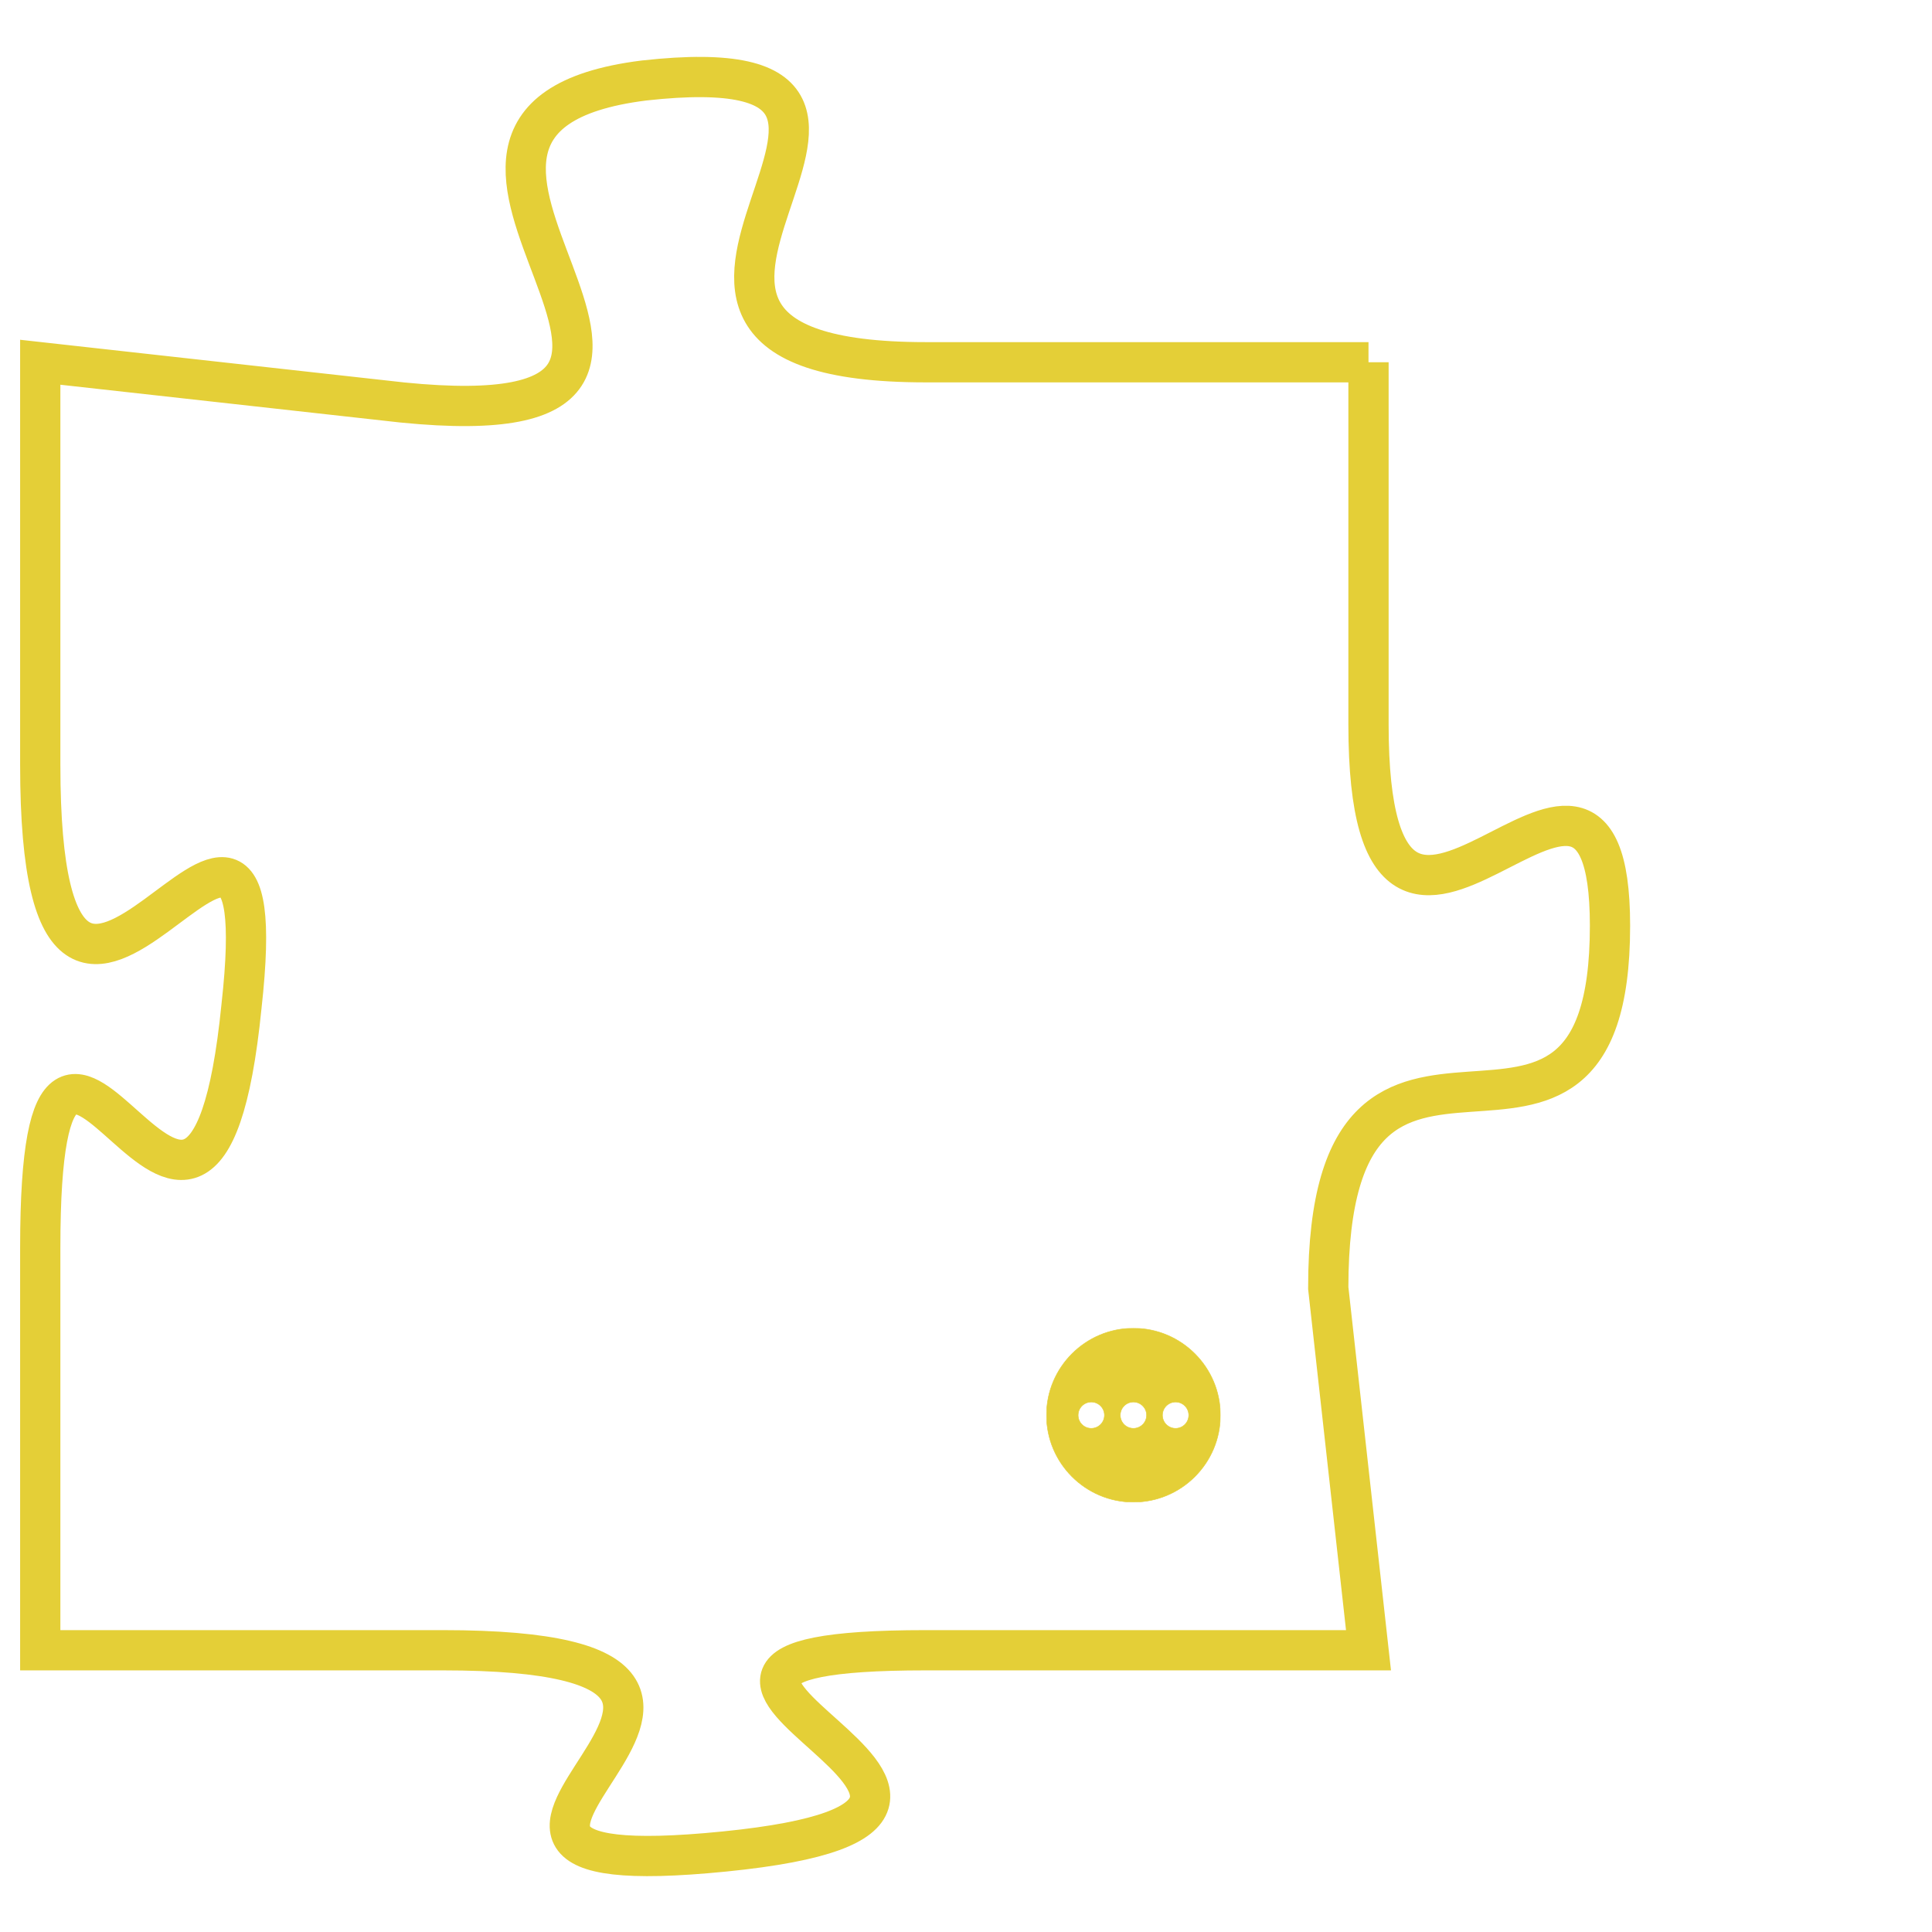 <svg version="1.1" xmlns="http://www.w3.org/2000/svg" xmlns:xlink="http://www.w3.org/1999/xlink" fill="transparent" x="0" y="0" width="350" height="350" preserveAspectRatio="xMinYMin slice"><style type="text/css">.links{fill:transparent;stroke: #E4CF37;}.links:hover{fill:#63D272; opacity:0.4;}</style><defs><g id="allt"><path id="t4361" d="M2376,1056 L2365,1056 C2355,1056 2367,1048 2358,1049 C2350,1050 2362,1058 2352,1057 L2343,1056 2343,1056 L2343,1066 C2343,1077 2349,1063 2348,1072 C2347,1082 2343,1068 2343,1078 L2343,1088 2343,1088 L2353,1088 C2364,1088 2350,1094 2360,1093 C2370,1092 2355,1088 2365,1088 L2376,1088 2376,1088 L2375,1079 C2375,1070 2382,1078 2382,1070 C2382,1063 2376,1074 2376,1065 L2376,1056"/></g><clipPath id="c" clipRule="evenodd" fill="transparent"><use href="#t4361"/></clipPath></defs><svg viewBox="2342 1047 41 48" preserveAspectRatio="xMinYMin meet"><svg width="4380" height="2430"><g><image crossorigin="anonymous" x="0" y="0" href="https://nftpuzzle.license-token.com/assets/completepuzzle.svg" width="100%" height="100%" /><g class="links"><use href="#t4361"/></g></g></svg><svg x="2368" y="1080" height="9%" width="9%" viewBox="0 0 330 330"><g><a xlink:href="https://nftpuzzle.license-token.com/" class="links"><title>See the most innovative NFT based token software licensing project</title><path fill="#E4CF37" id="more" d="M165,0C74.019,0,0,74.019,0,165s74.019,165,165,165s165-74.019,165-165S255.981,0,165,0z M85,190 c-13.785,0-25-11.215-25-25s11.215-25,25-25s25,11.215,25,25S98.785,190,85,190z M165,190c-13.785,0-25-11.215-25-25 s11.215-25,25-25s25,11.215,25,25S178.785,190,165,190z M245,190c-13.785,0-25-11.215-25-25s11.215-25,25-25 c13.785,0,25,11.215,25,25S258.785,190,245,190z"></path></a></g></svg></svg></svg>